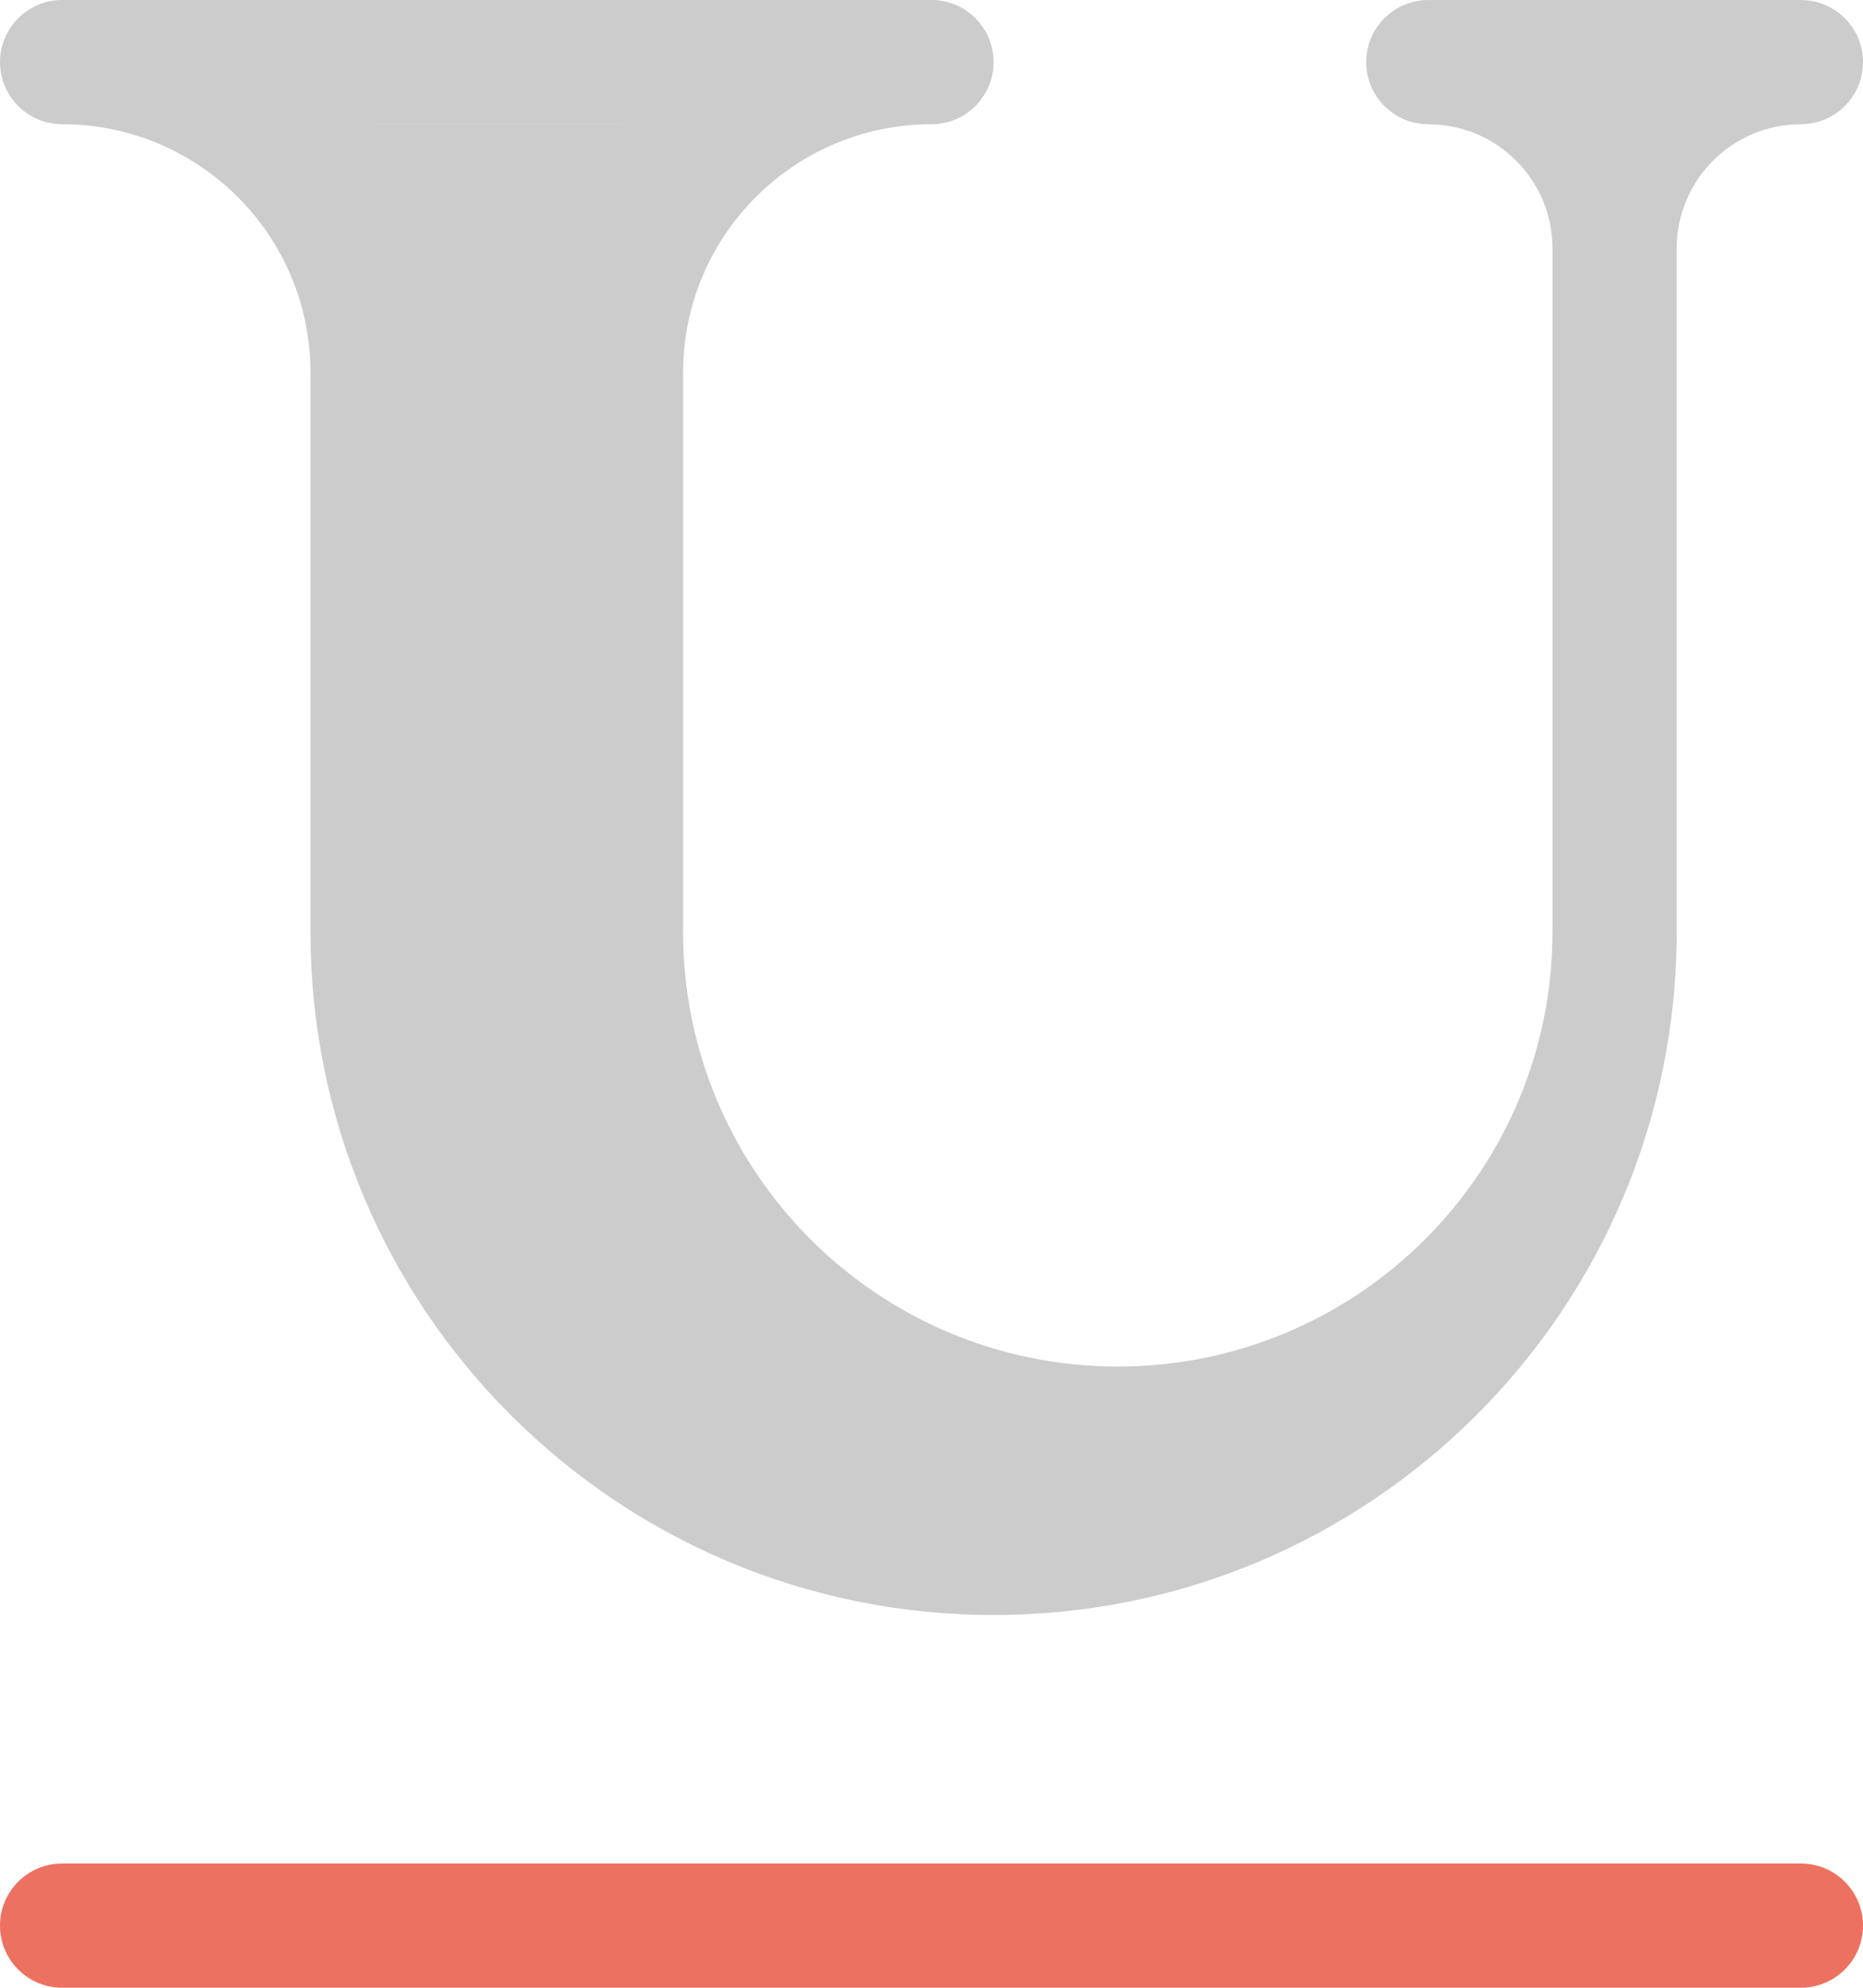 <?xml version="1.0" encoding="iso-8859-1"?>
<!-- Generator: Adobe Illustrator 16.0.0, SVG Export Plug-In . SVG Version: 6.00 Build 0)  -->
<!DOCTYPE svg PUBLIC "-//W3C//DTD SVG 1.1//EN" "http://www.w3.org/Graphics/SVG/1.1/DTD/svg11.dtd">
<svg version="1.1" id="Layer_1" xmlns="http://www.w3.org/2000/svg" xmlns:xlink="http://www.w3.org/1999/xlink" x="0px" y="0px"
	 width="60px" height="63.999px" viewBox="0 0 60 63.999" style="enable-background:new 0 0 60 63.999;" xml:space="preserve">
<g id="U">
	<g>
		<path style="fill-rule:evenodd;clip-rule:evenodd;fill:#CCCCCC;" d="M58,0.001h-4h-4h-4c-1.104,0-2,0.895-2,1.999
			s0.896,1.999,2,1.999v0.002c2.209,0,4,1.79,4,4v9.357v12.643c0,7.731-6.269,13.998-14,13.998c-7.732,0-14-6.267-14-13.998v-18
			C22,7.582,25.582,4,30,4V3.999c1.104,0,2-0.895,2-1.999s-0.896-2-2-2H2C0.896,0,0,0.896,0,2s0.896,1.999,2,1.999V4
			c4.418,0,8,3.582,8,8.001v18c0,12.15,9.85,21.998,22,21.998c12.149,0,22-9.848,22-21.998v-22c0-2.21,1.791-4,4-4V3.999
			c1.104,0,2-0.895,2-1.999S59.104,0.001,58,0.001z M20,4.001h-8V3.999h8V4.001z M31.923,8.001h0.154
			c-0.026,0-0.051-0.002-0.077-0.002S31.949,8.001,31.923,8.001z"/>
	</g>
</g>
<g id="Underline">
	<g>
		<path style="fill:#ED7161;" d="M58,60H2c-1.104,0-2,0.896-2,2s0.896,1.999,2,1.999h56c1.104,0,2-0.895,2-1.999S59.104,60,58,60z"
			/>
	</g>
</g>
<g>
</g>
<g>
</g>
<g>
</g>
<g>
</g>
<g>
</g>
<g>
</g>
<g>
</g>
<g>
</g>
<g>
</g>
<g>
</g>
<g>
</g>
<g>
</g>
<g>
</g>
<g>
</g>
<g>
</g>
</svg>
